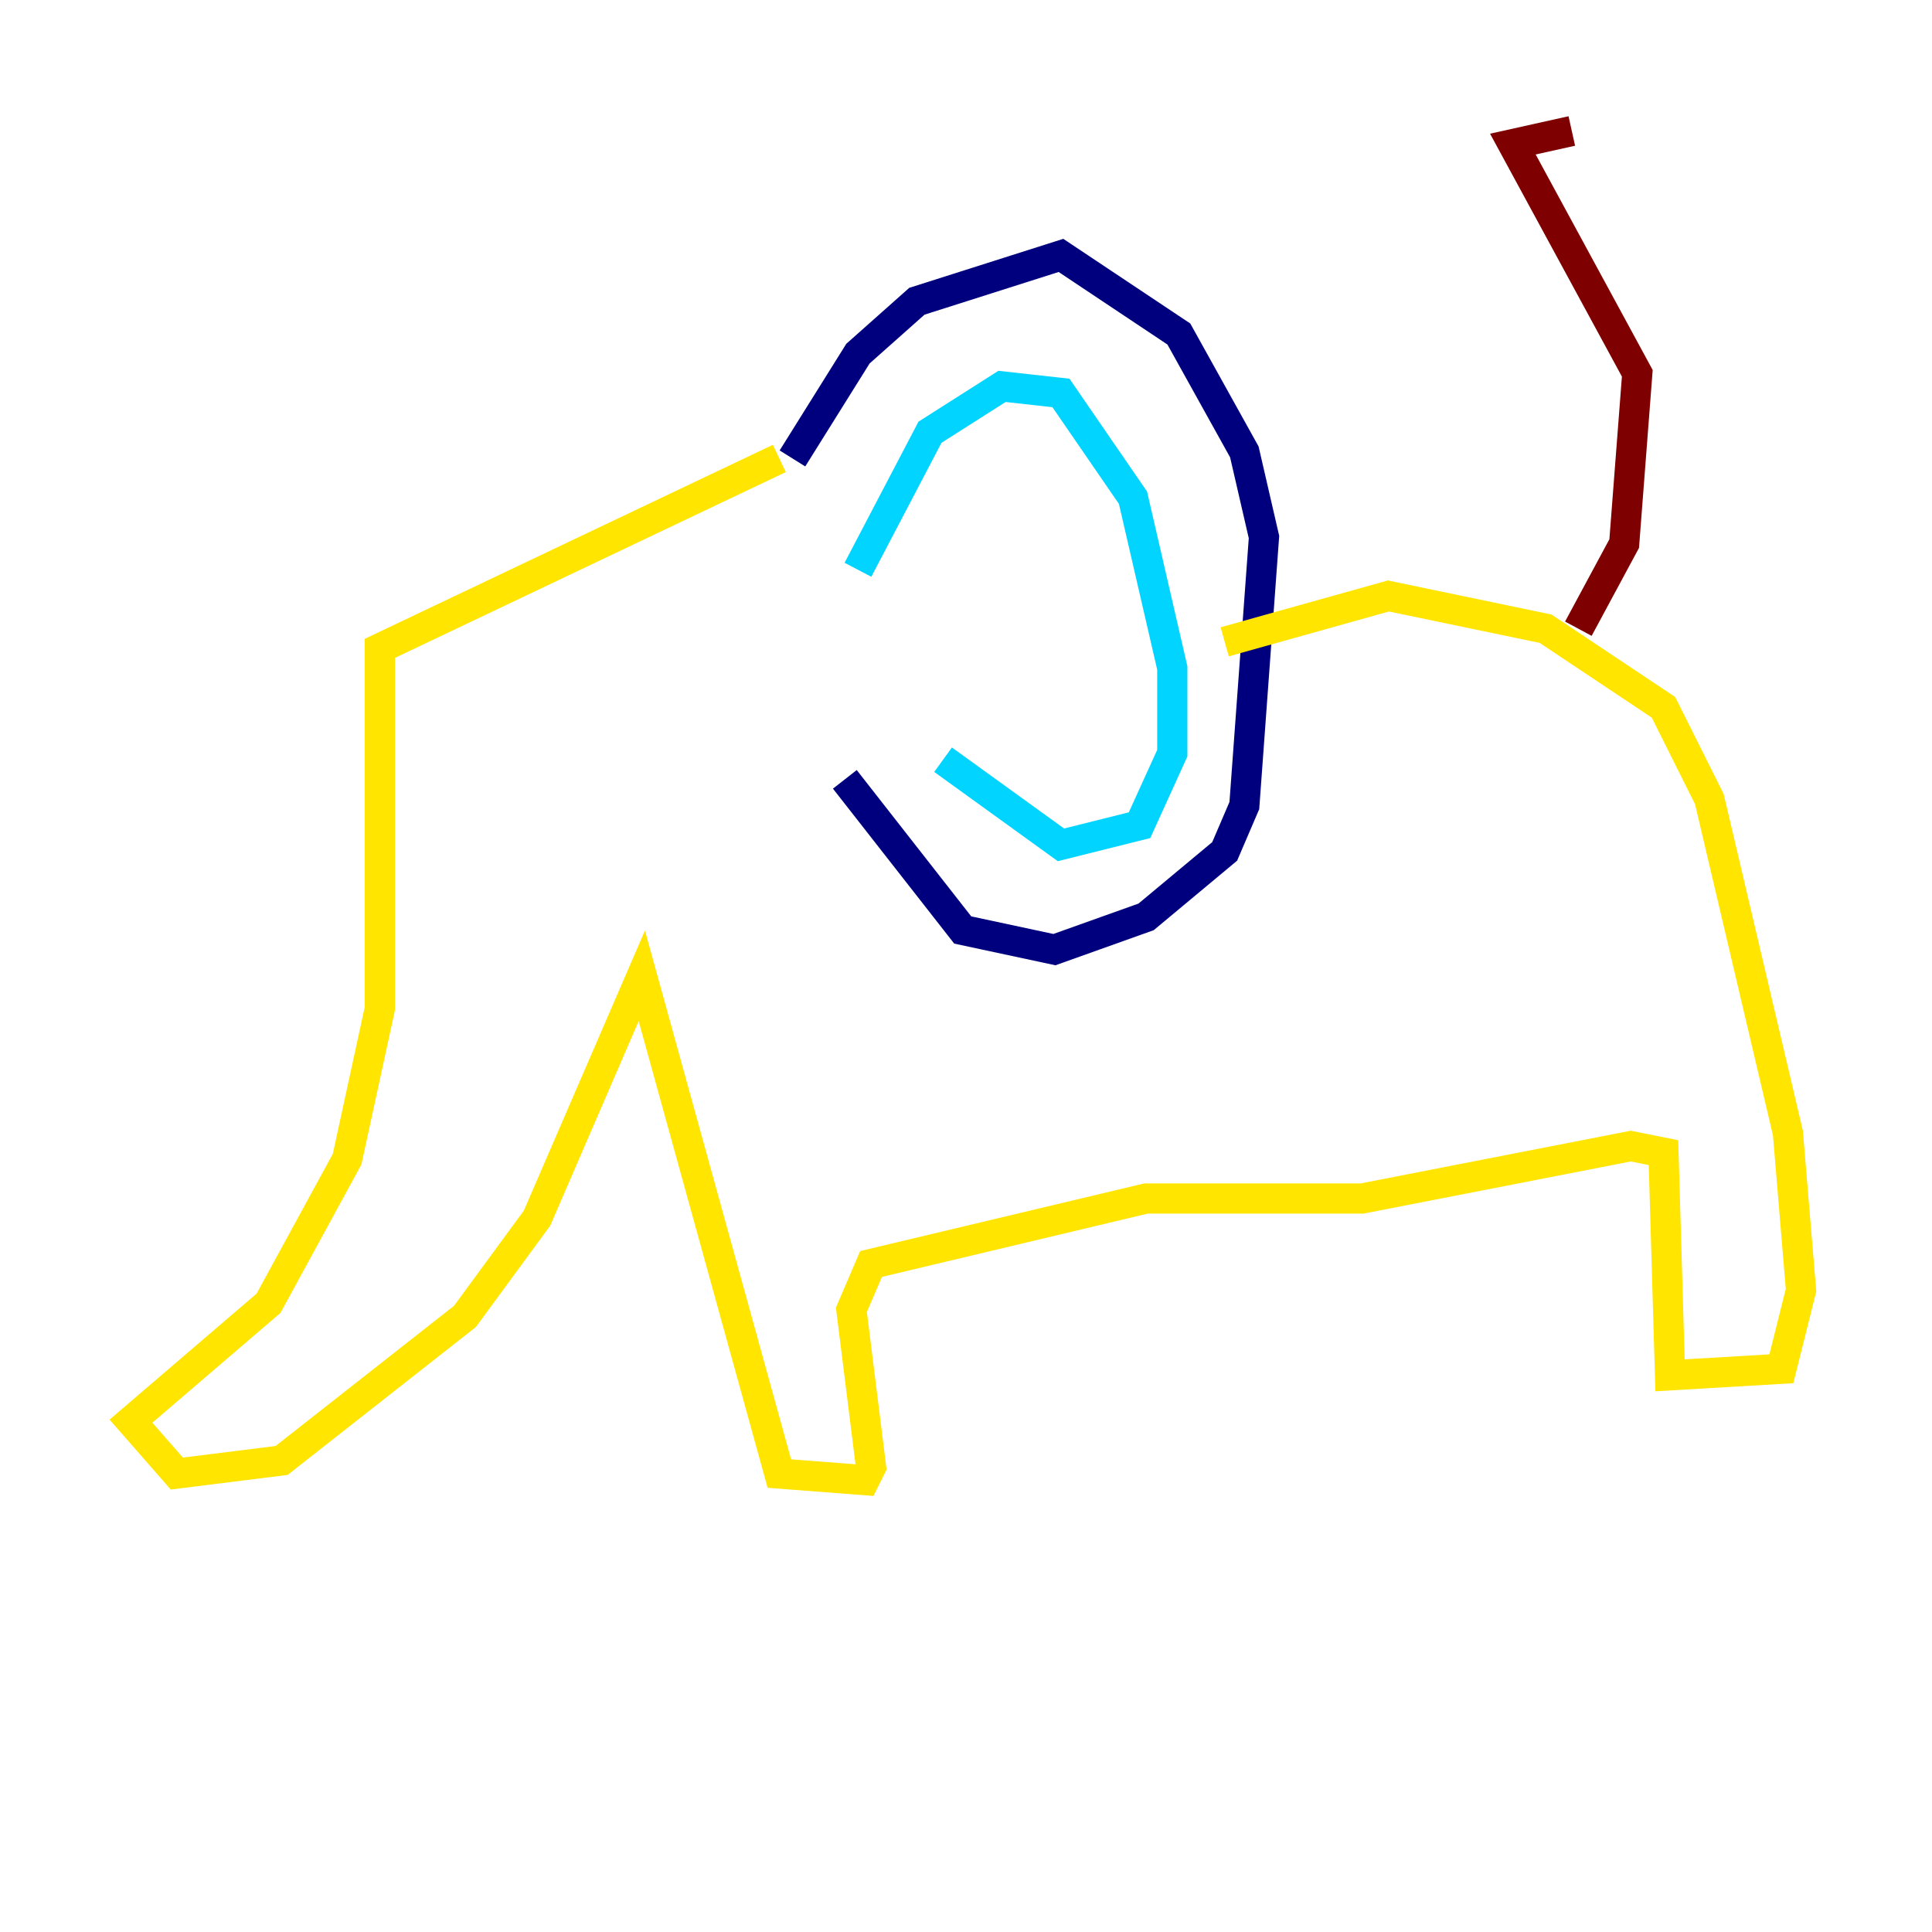 <?xml version="1.0" encoding="utf-8" ?>
<svg baseProfile="tiny" height="128" version="1.2" viewBox="0,0,128,128" width="128" xmlns="http://www.w3.org/2000/svg" xmlns:ev="http://www.w3.org/2001/xml-events" xmlns:xlink="http://www.w3.org/1999/xlink"><defs /><polyline fill="none" points="52.502,30.373 56.841,23.43 60.746,19.959 70.291,16.922 78.102,22.129 82.441,29.939 83.742,35.58 82.441,53.37 81.139,56.407 75.932,60.746 69.858,62.915 63.783,61.614 55.973,51.634" stroke="#00007f" stroke-width="2" /><polyline fill="none" points="56.841,37.749 61.614,28.637 66.386,25.6 70.291,26.034 75.064,32.976 77.668,44.258 77.668,49.898 75.498,54.671 70.291,55.973 62.481,50.332" stroke="#00d4ff" stroke-width="2" /><polyline fill="none" points="51.634,30.373 25.166,42.956 25.166,66.82 22.997,76.8 17.79,86.346 8.678,94.156 11.715,97.627 18.658,96.759 30.807,87.214 35.58,80.705 42.522,64.651 51.634,97.627 57.275,98.061 57.709,97.193 56.407,86.78 57.709,83.742 75.932,79.403 90.251,79.403 108.041,75.932 110.21,76.366 110.644,91.119 118.02,90.685 119.322,85.478 118.454,75.064 113.248,52.936 110.21,46.861 102.4,41.654 91.986,39.485 81.139,42.522" stroke="#ffe500" stroke-width="2" /><polyline fill="none" points="104.57,41.654 107.607,36.014 108.475,24.732 100.231,9.546 104.136,8.678" stroke="#7f0000" stroke-width="2" /></svg>